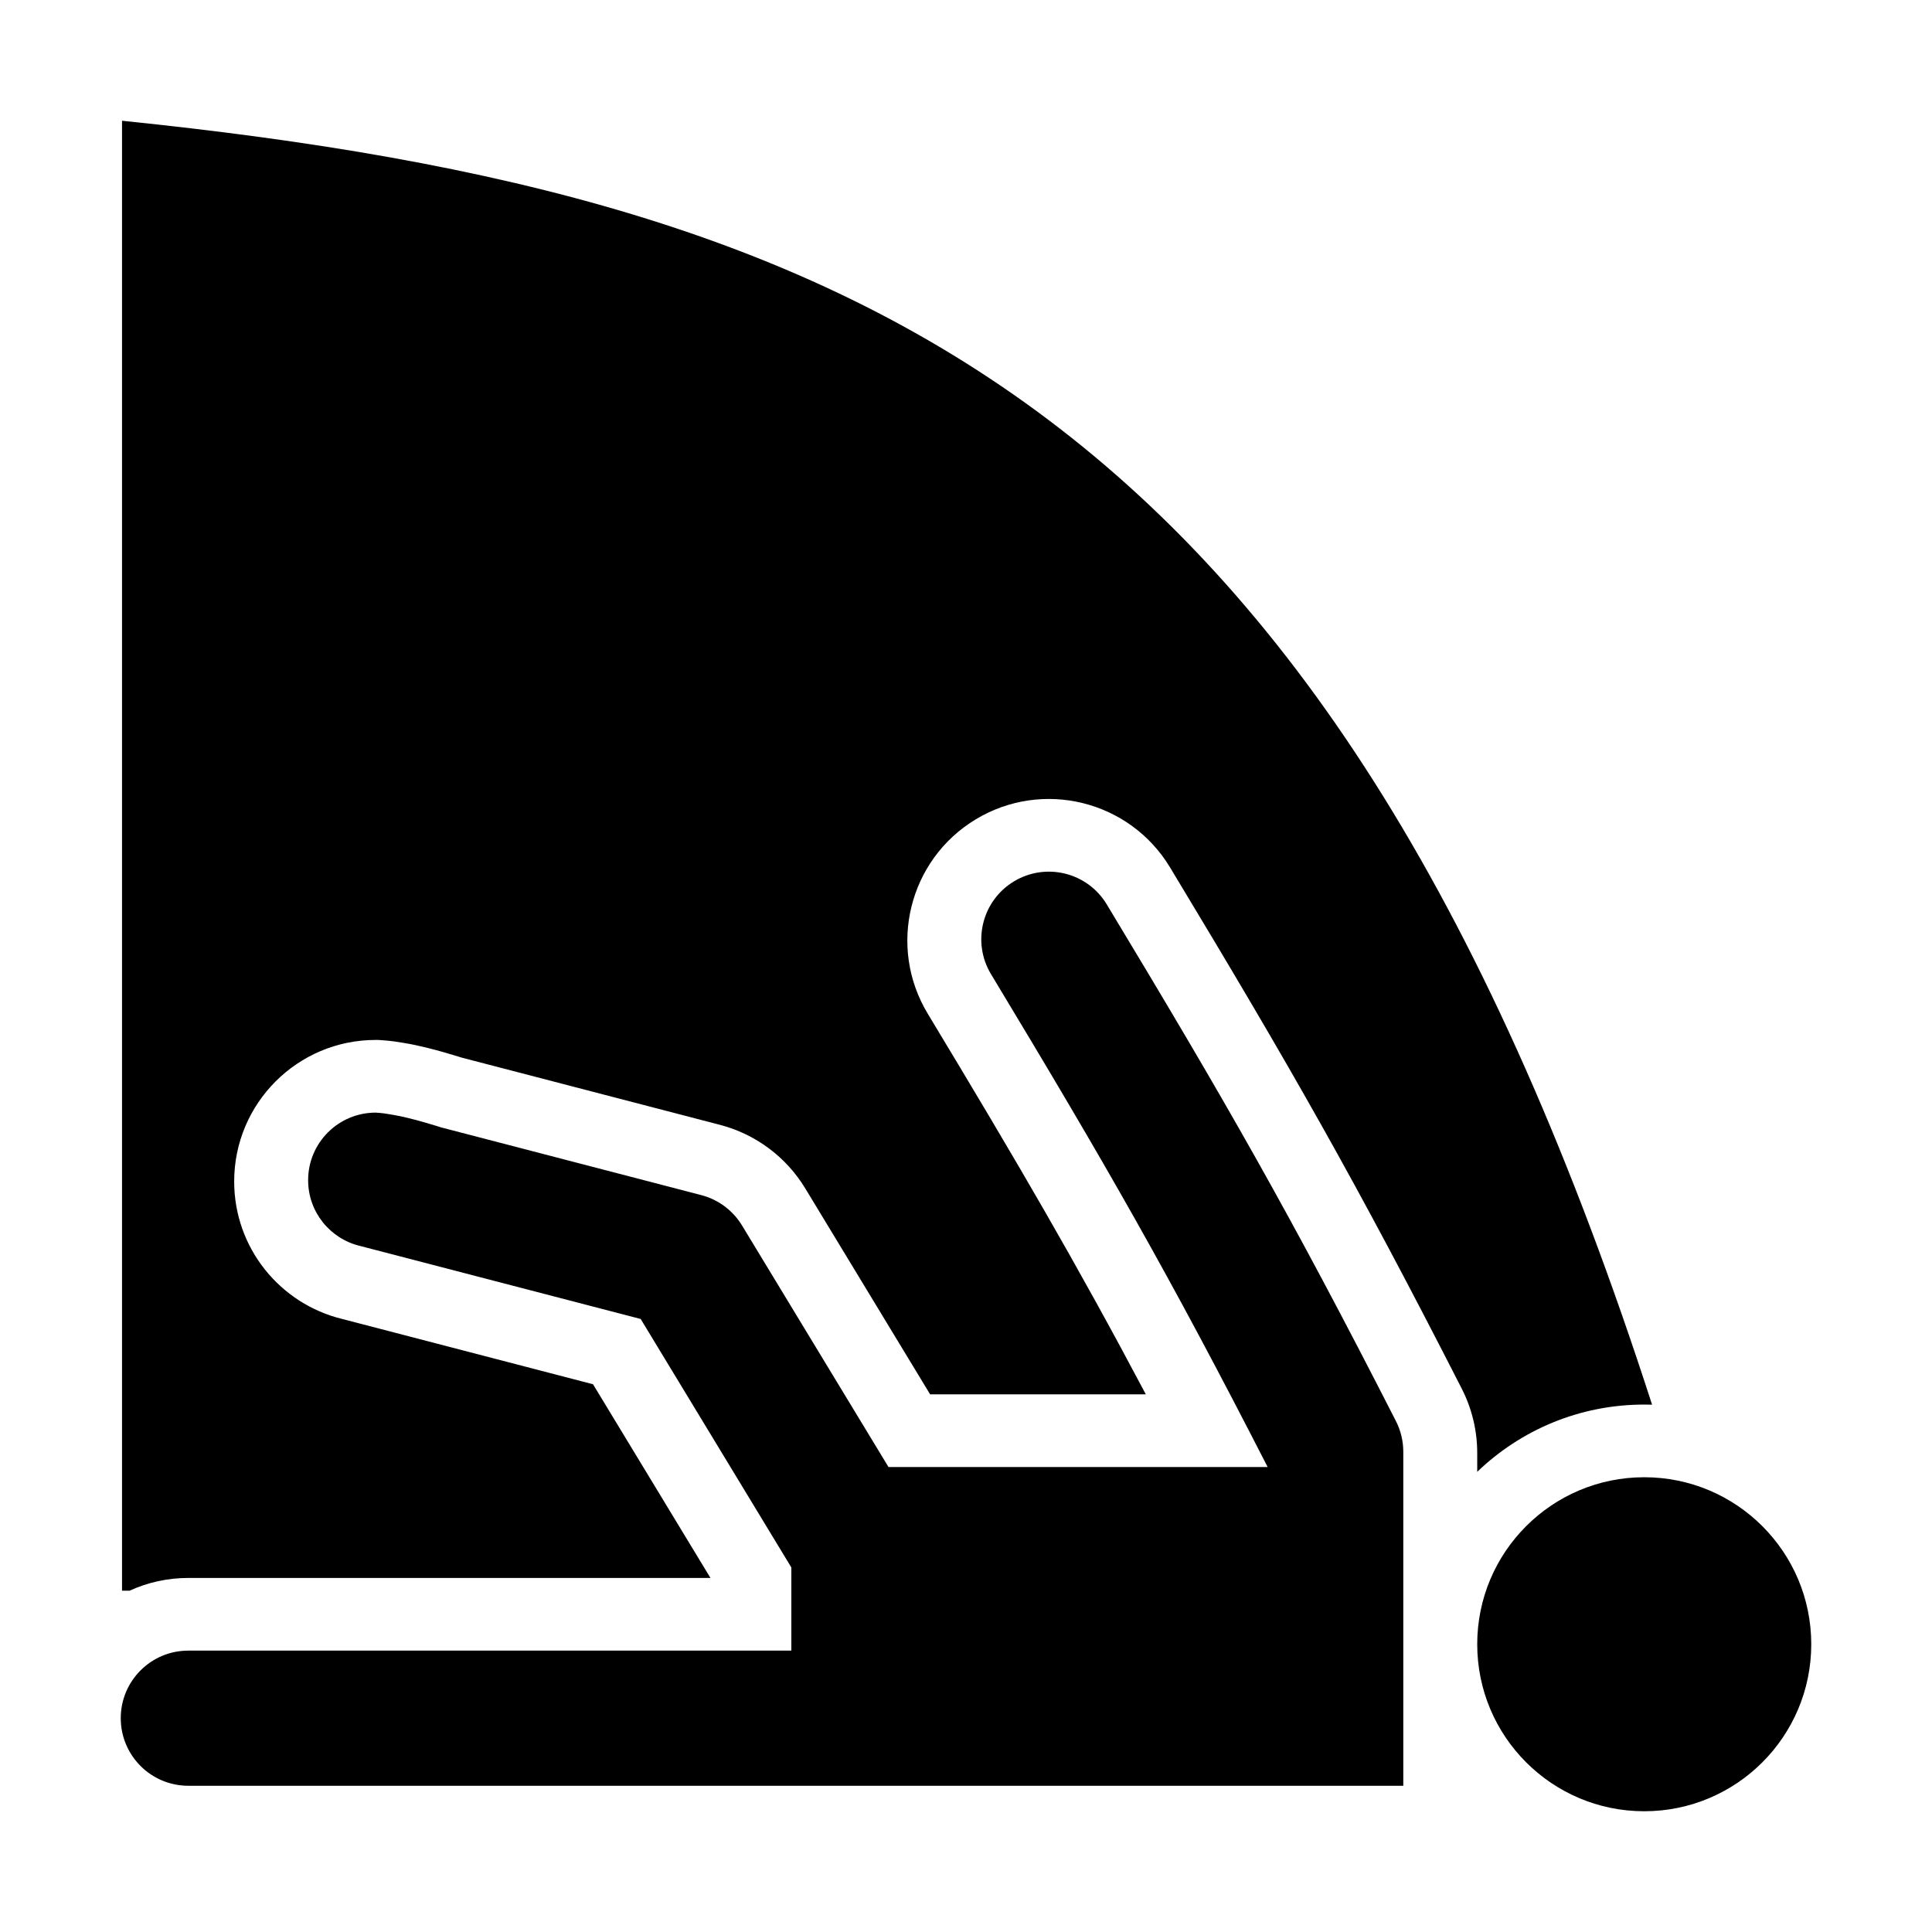 <?xml version="1.0" encoding="utf-8"?>
<svg width="256" height="256" viewBox="0 0 256 256" fill="none" xmlns="http://www.w3.org/2000/svg">
  <path d="M 218.909 186.128 C 218.564 186.117 218.218 186.112 217.87 186.112 C 209.278 186.112 201.48 189.505 195.74 195.025 L 195.74 192.531 C 195.74 189.568 195.038 186.645 193.688 184.002 C 179.596 156.39 170.892 141.215 155.036 114.935 L 155.036 114.934 C 149.685 106.068 138.16 103.216 129.293 108.566 C 120.425 113.917 117.577 125.442 122.924 134.307 L 122.925 134.308 C 134.983 154.294 142.646 167.429 151.829 184.76 L 123.247 184.76 L 106.702 157.471 L 106.701 157.47 C 104.171 153.296 100.113 150.274 95.39 149.045 L 61.157 140.134 C 61.032 140.094 60.872 140.044 60.684 139.986 C 60.229 139.845 59.594 139.653 58.866 139.445 C 57.522 139.062 55.473 138.513 53.601 138.211 L 53.165 138.138 L 53.15 138.136 C 52.922 138.097 52.559 138.035 52.138 137.98 L 52.135 137.979 L 52.131 137.979 C 51.572 137.905 51.019 137.856 50.385 137.817 L 50.083 137.798 L 49.781 137.798 C 39.424 137.798 31.03 146.193 31.03 156.549 C 31.03 165.382 37.128 172.767 45.332 174.767 L 78.578 183.421 L 94.139 209.086 L 24.953 209.086 C 22.174 209.086 19.537 209.69 17.165 210.775 L 16.169 210.775 L 16.169 16 C 115.64 26.202 176.492 54.81 218.909 186.128 Z" fill="black"/>
  <path d="M 134.355 116.788 C 138.588 114.233 144.092 115.594 146.647 119.829 C 162.418 145.968 171.002 160.936 184.963 188.293 C 185.607 189.553 185.943 190.948 185.943 192.363 L 185.943 236.623 L 24.953 236.623 C 20.008 236.623 16 232.614 16 227.669 C 16 222.725 20.008 218.716 24.953 218.716 L 104.857 218.716 L 104.857 207.697 L 84.894 174.773 L 47.713 165.095 C 43.765 164.161 40.828 160.614 40.828 156.381 C 40.828 151.436 44.836 147.428 49.781 147.428 C 50.256 147.458 50.575 147.488 50.855 147.525 C 51.089 147.556 51.294 147.591 51.539 147.633 L 52.019 147.712 C 54.571 148.122 58.425 149.38 58.425 149.38 L 92.922 158.359 C 95.178 158.946 97.115 160.389 98.323 162.382 L 117.73 194.39 L 167.97 194.39 C 154.858 168.792 146.528 154.295 131.314 129.079 C 128.76 124.845 130.121 119.342 134.355 116.788 Z" fill="black"/>
  <path d="M 217.87 240 C 230.092 240 240.001 230.093 240.001 217.871 C 240.001 205.649 230.092 195.742 217.87 195.742 C 205.648 195.742 195.74 205.649 195.74 217.871 C 195.74 230.093 205.648 240 217.87 240 Z" fill="black"/>
</svg>
